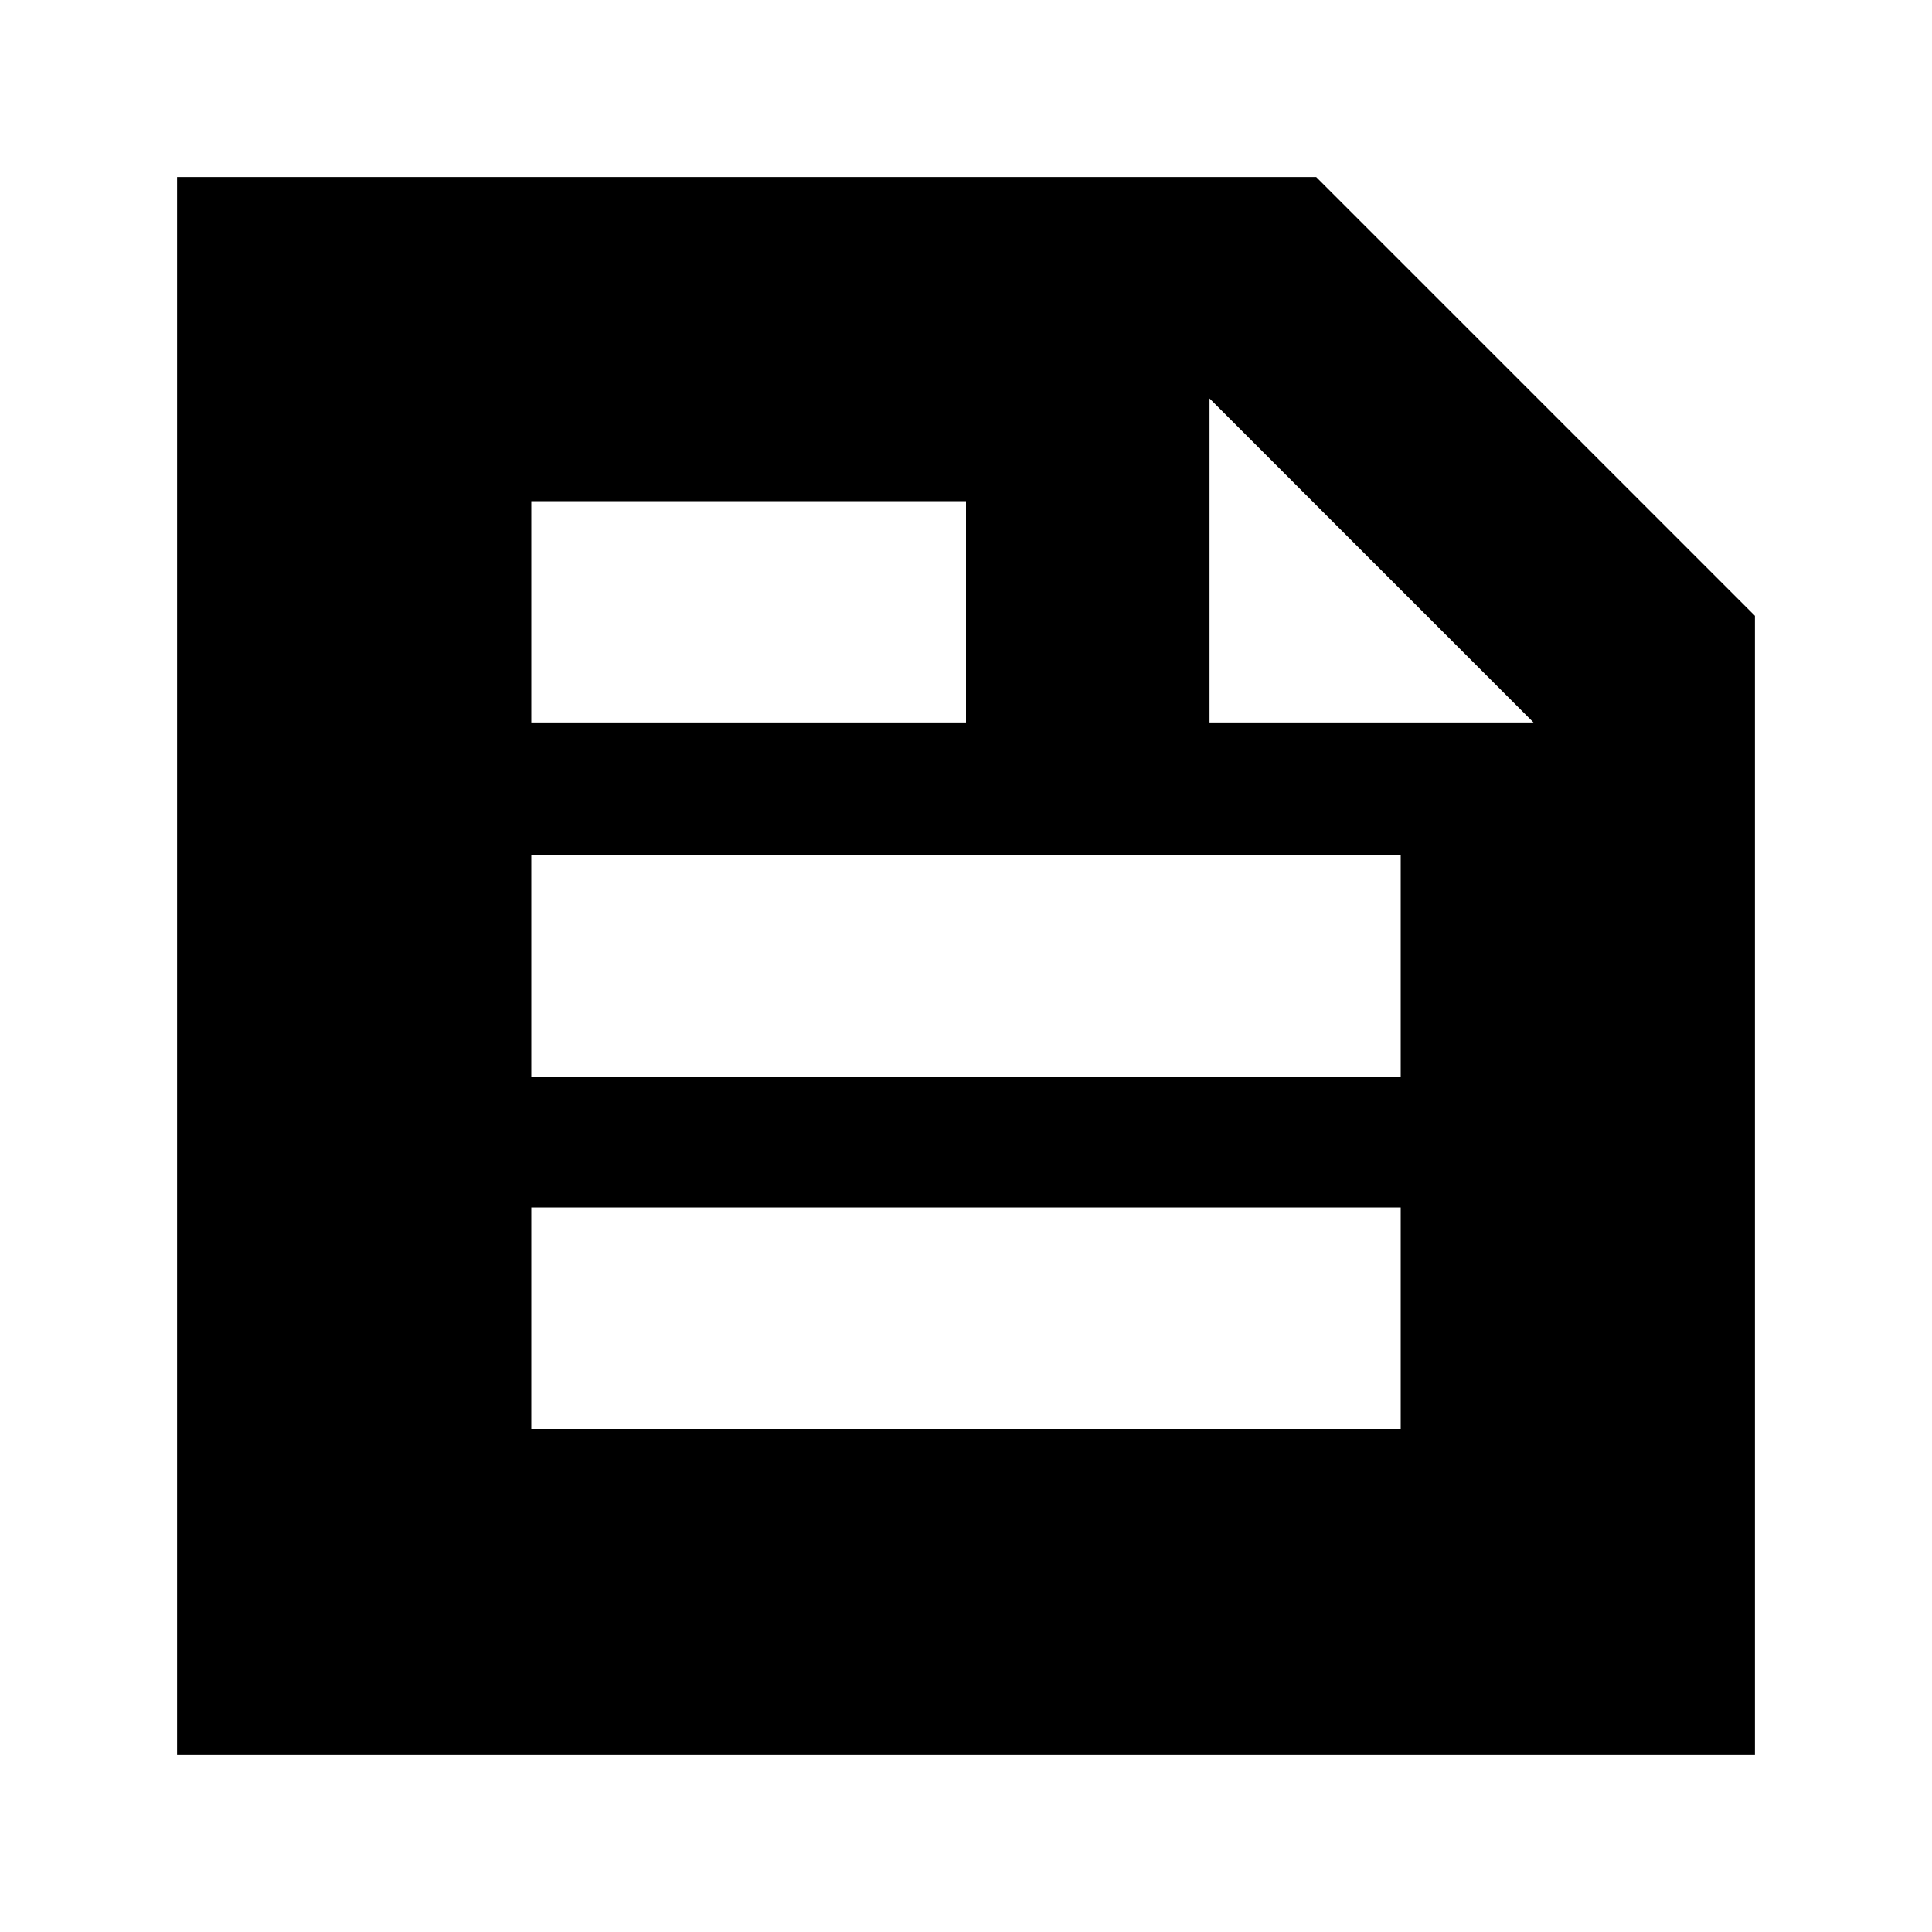 <svg xmlns="http://www.w3.org/2000/svg" height="20" width="20"><path d="M1.833 18.167V1.833H13.625L18.167 6.375V18.167ZM5.5 14.792H14.5V12.5H5.5ZM5.5 7.479H10V5.188H5.5ZM5.5 11.146H14.5V8.854H5.5ZM12.521 7.479H15.875L12.521 4.125Z"/></svg>